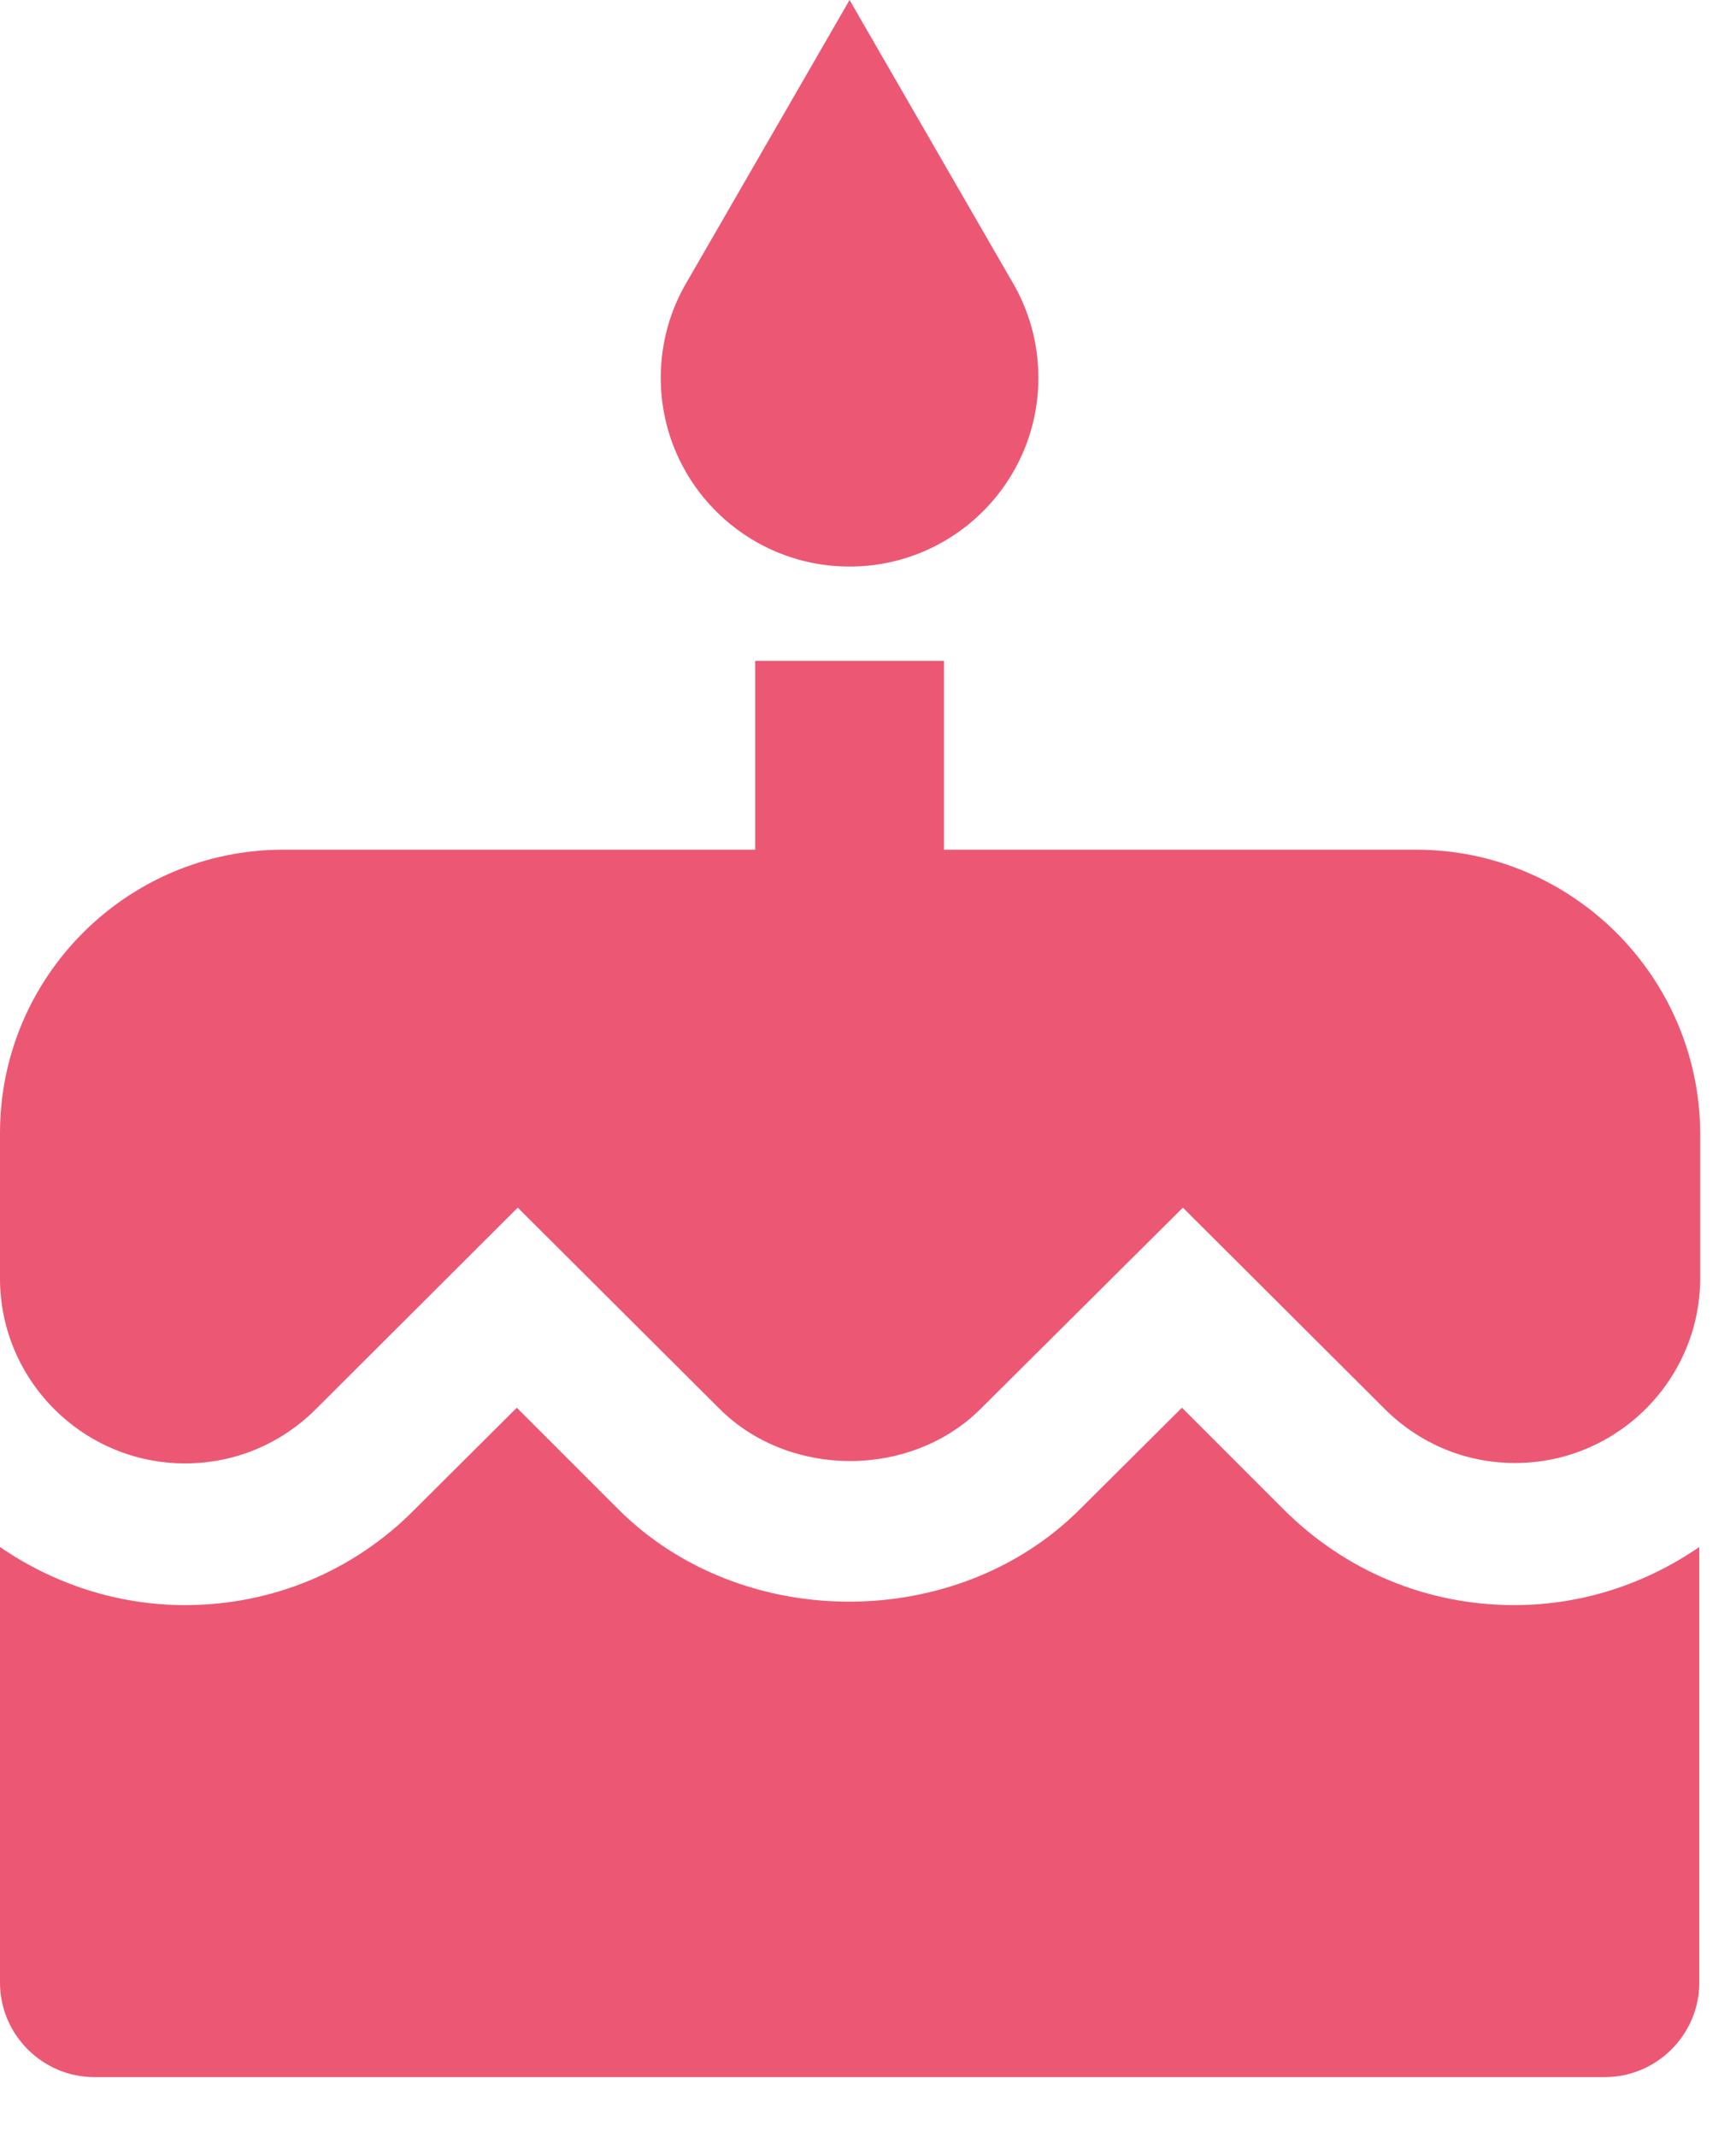<svg width="13" height="16" viewBox="0 0 13 16" fill="none" xmlns="http://www.w3.org/2000/svg">
<path d="M6.362 4.242C7.143 4.242 7.776 3.609 7.776 2.828C7.776 2.563 7.702 2.312 7.574 2.1L6.362 0L5.15 2.1C5.022 2.312 4.948 2.563 4.948 2.828C4.948 3.609 5.581 4.242 6.362 4.242Z" fill="#EC5873"/>
<path d="M10.604 6.362H7.069V4.948H5.655V6.362H2.121C0.951 6.362 0 7.313 0 8.483V9.572C0 10.335 0.622 10.957 1.386 10.957C1.757 10.957 2.103 10.812 2.365 10.551L3.877 9.042L5.387 10.547C5.91 11.07 6.822 11.07 7.345 10.547L8.858 9.042L10.367 10.547C10.629 10.809 10.975 10.954 11.346 10.954C12.11 10.954 12.732 10.332 12.732 9.568V8.483C12.725 7.313 11.774 6.362 10.604 6.362Z" fill="#EC5873"/>
<path d="M9.611 11.3L8.851 10.54L8.087 11.3C7.165 12.223 5.553 12.223 4.63 11.3L3.87 10.54L3.107 11.3C2.651 11.763 2.039 12.018 1.386 12.018C0.873 12.018 0.396 11.855 0 11.583V14.845C0 15.234 0.318 15.552 0.707 15.552H12.018C12.406 15.552 12.725 15.234 12.725 14.845V11.583C12.329 11.855 11.855 12.018 11.339 12.018C10.685 12.018 10.074 11.763 9.611 11.3Z" fill="#EC5873"/>
</svg>
